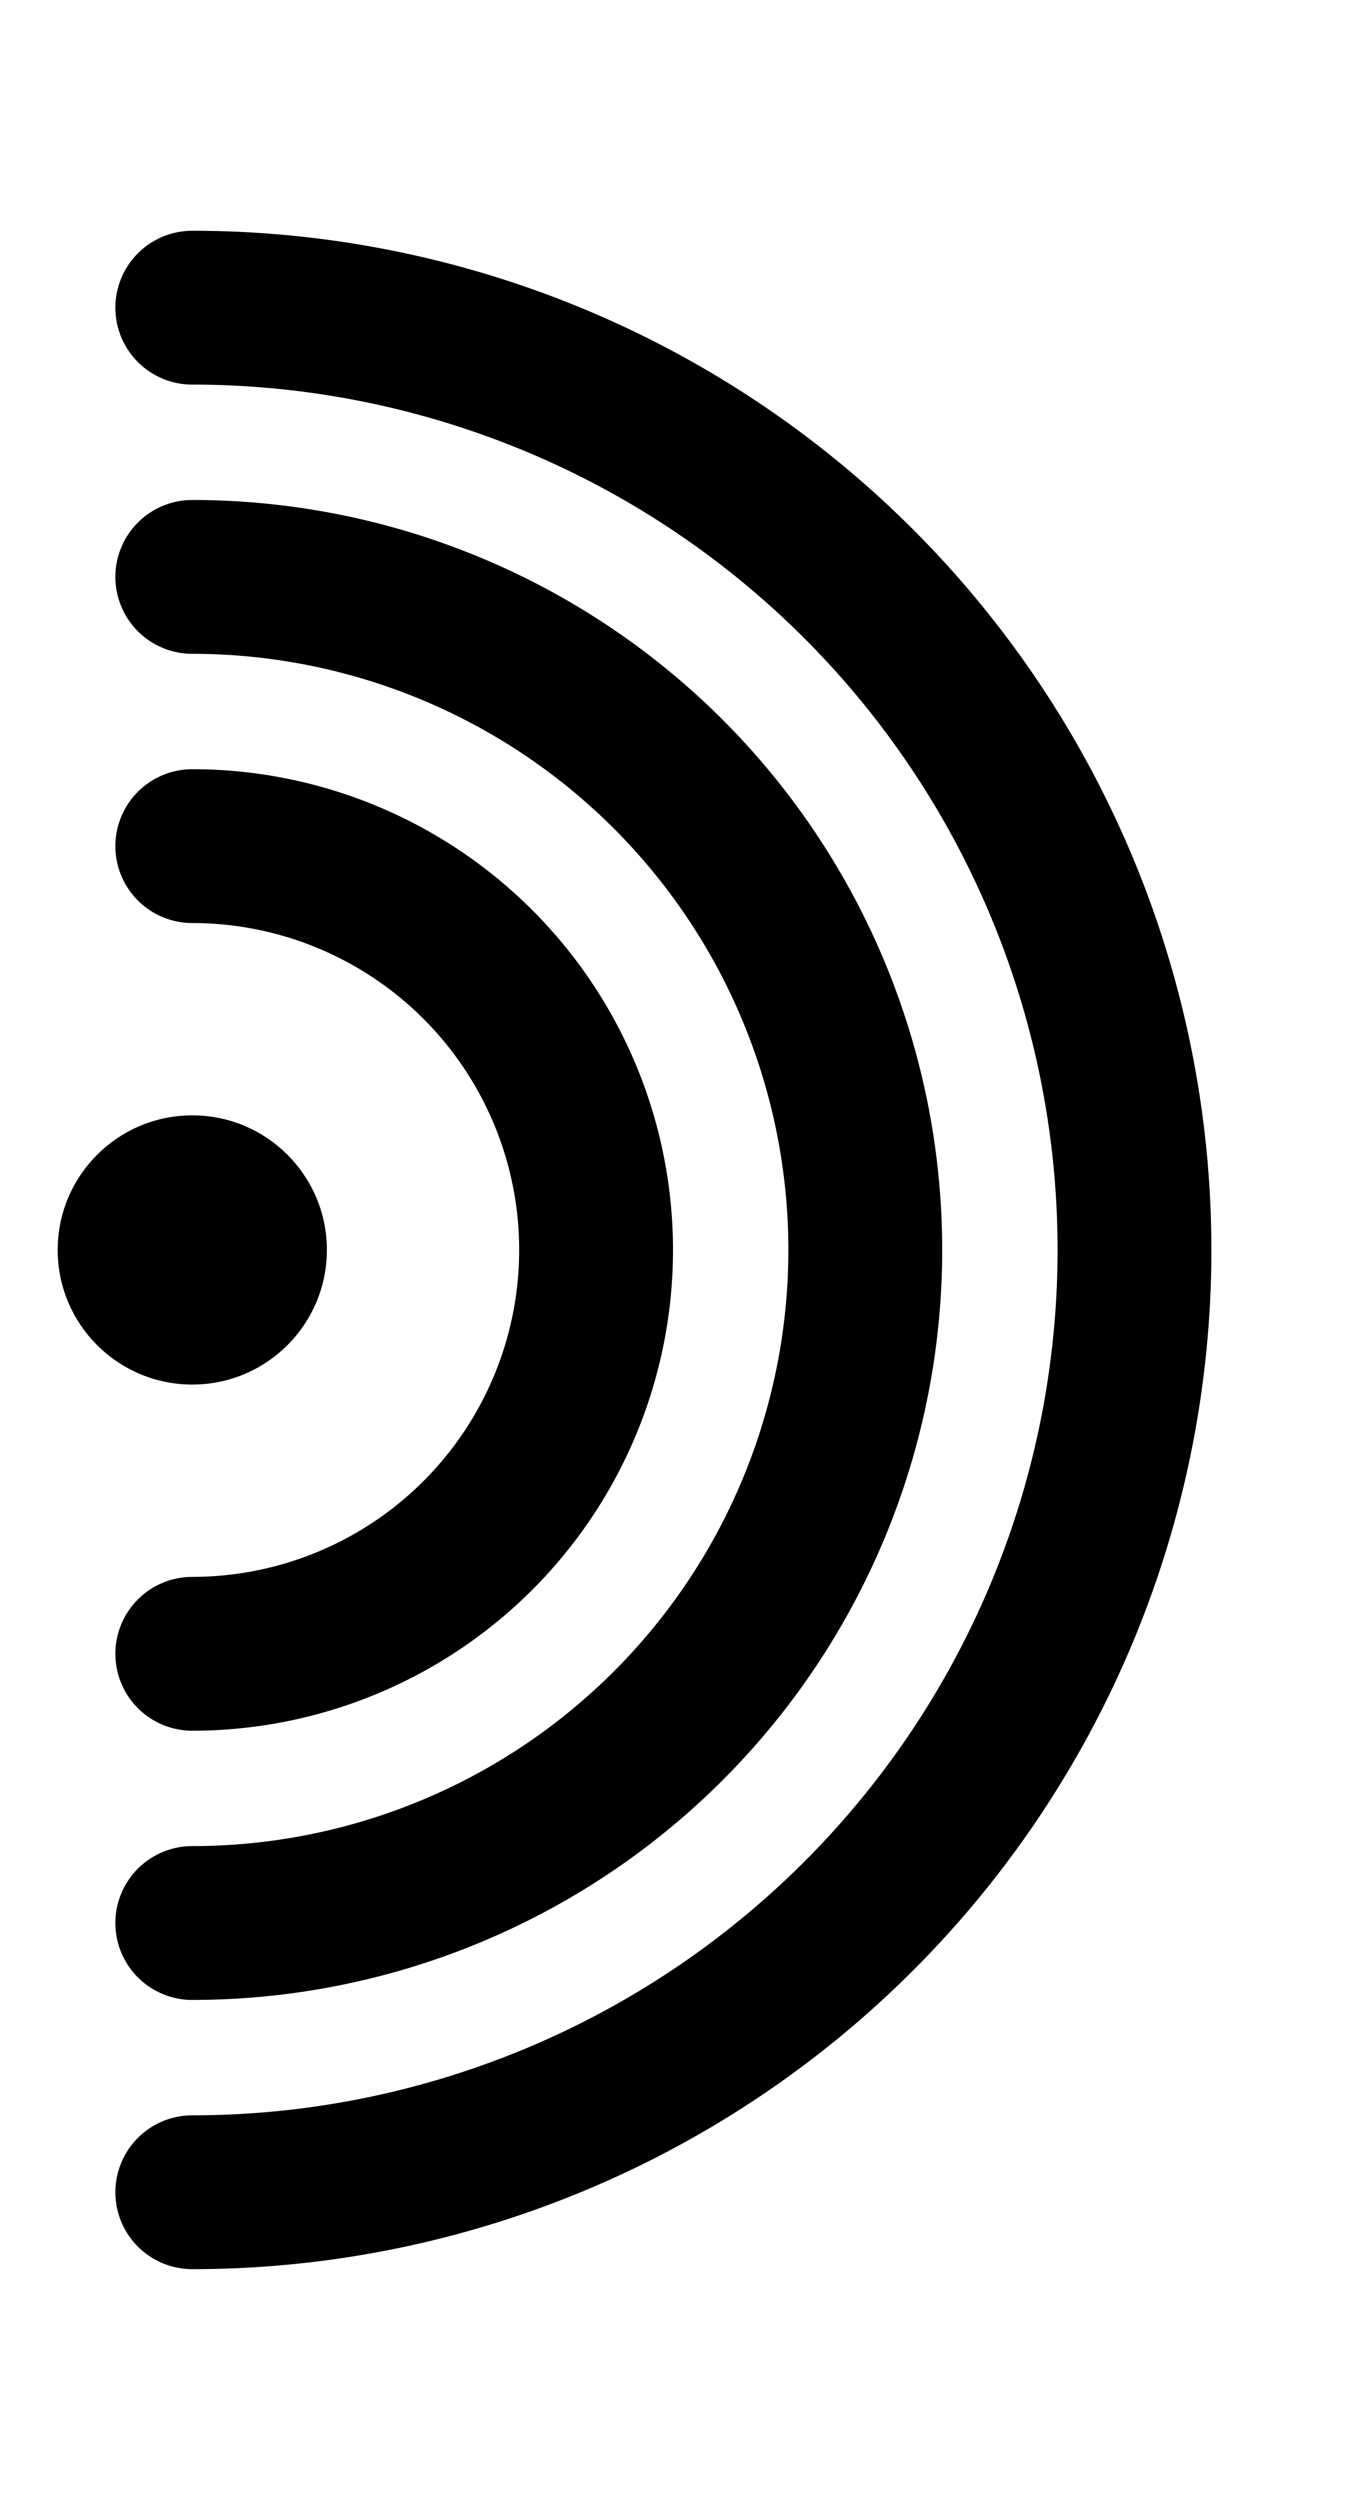 <svg xmlns="http://www.w3.org/2000/svg" width="100%" height="100%" viewBox="0 0 70 130">
  <title>Describler Logo</title>
  <desc>Three purple concentric arcs, reminiscent of a capital letter 'D' and of the icon for audio, radiating from a purple dot in the center</desc>    
  
  <defs>
    <radialGradient id="radgrad"
      cx="10" cy="65" r="7" spreadMethod="reflect" gradientUnits="userSpaceOnUse">
       <stop offset="0" stop-color="hsl(282, 100%, 40%)" stop-opacity="0.3"/>
       <stop offset="22.5" stop-color="hsl(282, 100%, 40%)" stop-opacity="1"/>
    </radialGradient>
  </defs>
  
  <path stroke-width="8" stroke="url(#radgrad)" stroke-linecap="round" stroke-linejoin="round" fill="none" d="M10,16 A48,48 0 1,1 10,114 M10,100 A30,30 0 1,0 10,30 M10,44 A16,16 0 1,1 10,86"/>
  <circle cx="10" cy="65" r="7" fill="url(#radgrad)" />  
</svg>